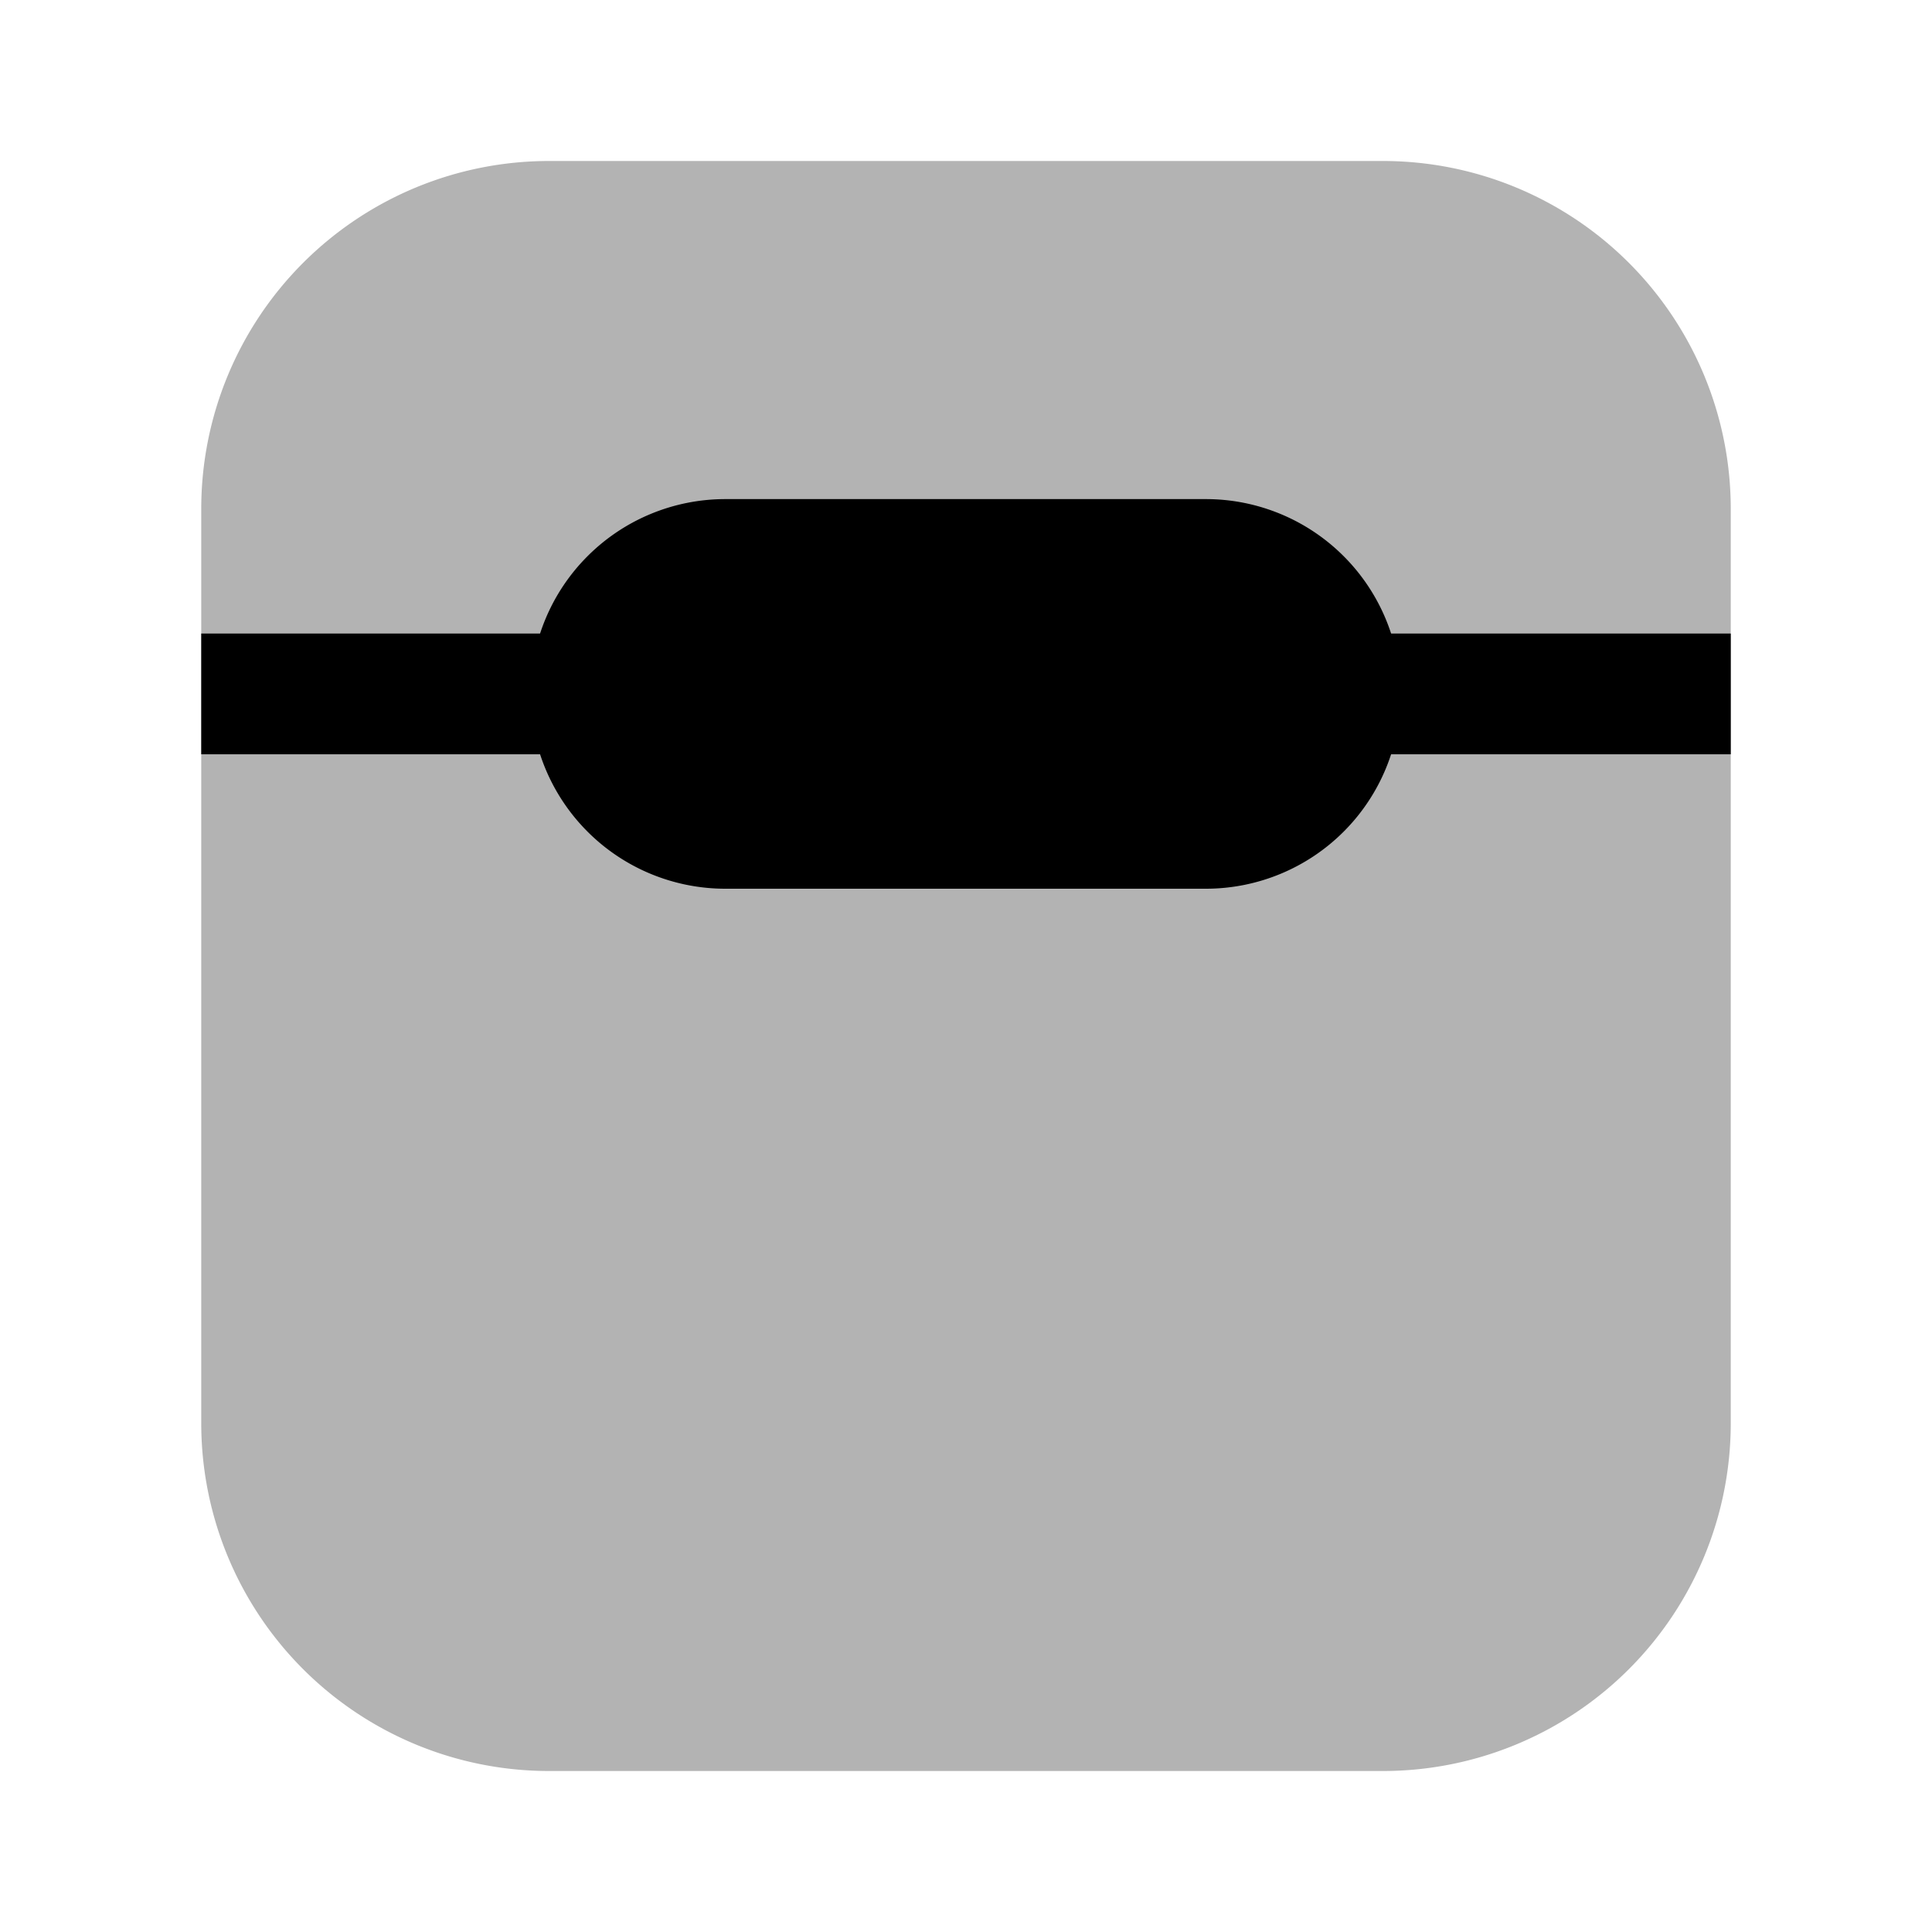 <svg xmlns="http://www.w3.org/2000/svg" width="24" height="24" fill="currentColor" viewBox="0 0 24 24">
  <path d="M17.18 2H6.82A4.32 4.32 0 0 0 2.5 6.32v11.36A4.32 4.32 0 0 0 6.82 22h10.36a4.32 4.32 0 0 0 4.32-4.32V6.32A4.32 4.32 0 0 0 17.18 2Z" opacity=".3"/>
  <path d="M21.5 7.87h-19v1.5h19v-1.5Z"/>
  <path d="M14.98 6.2H9.01a2.42 2.42 0 1 0 0 4.84h5.97a2.42 2.42 0 0 0 0-4.84Z"/>
</svg>
